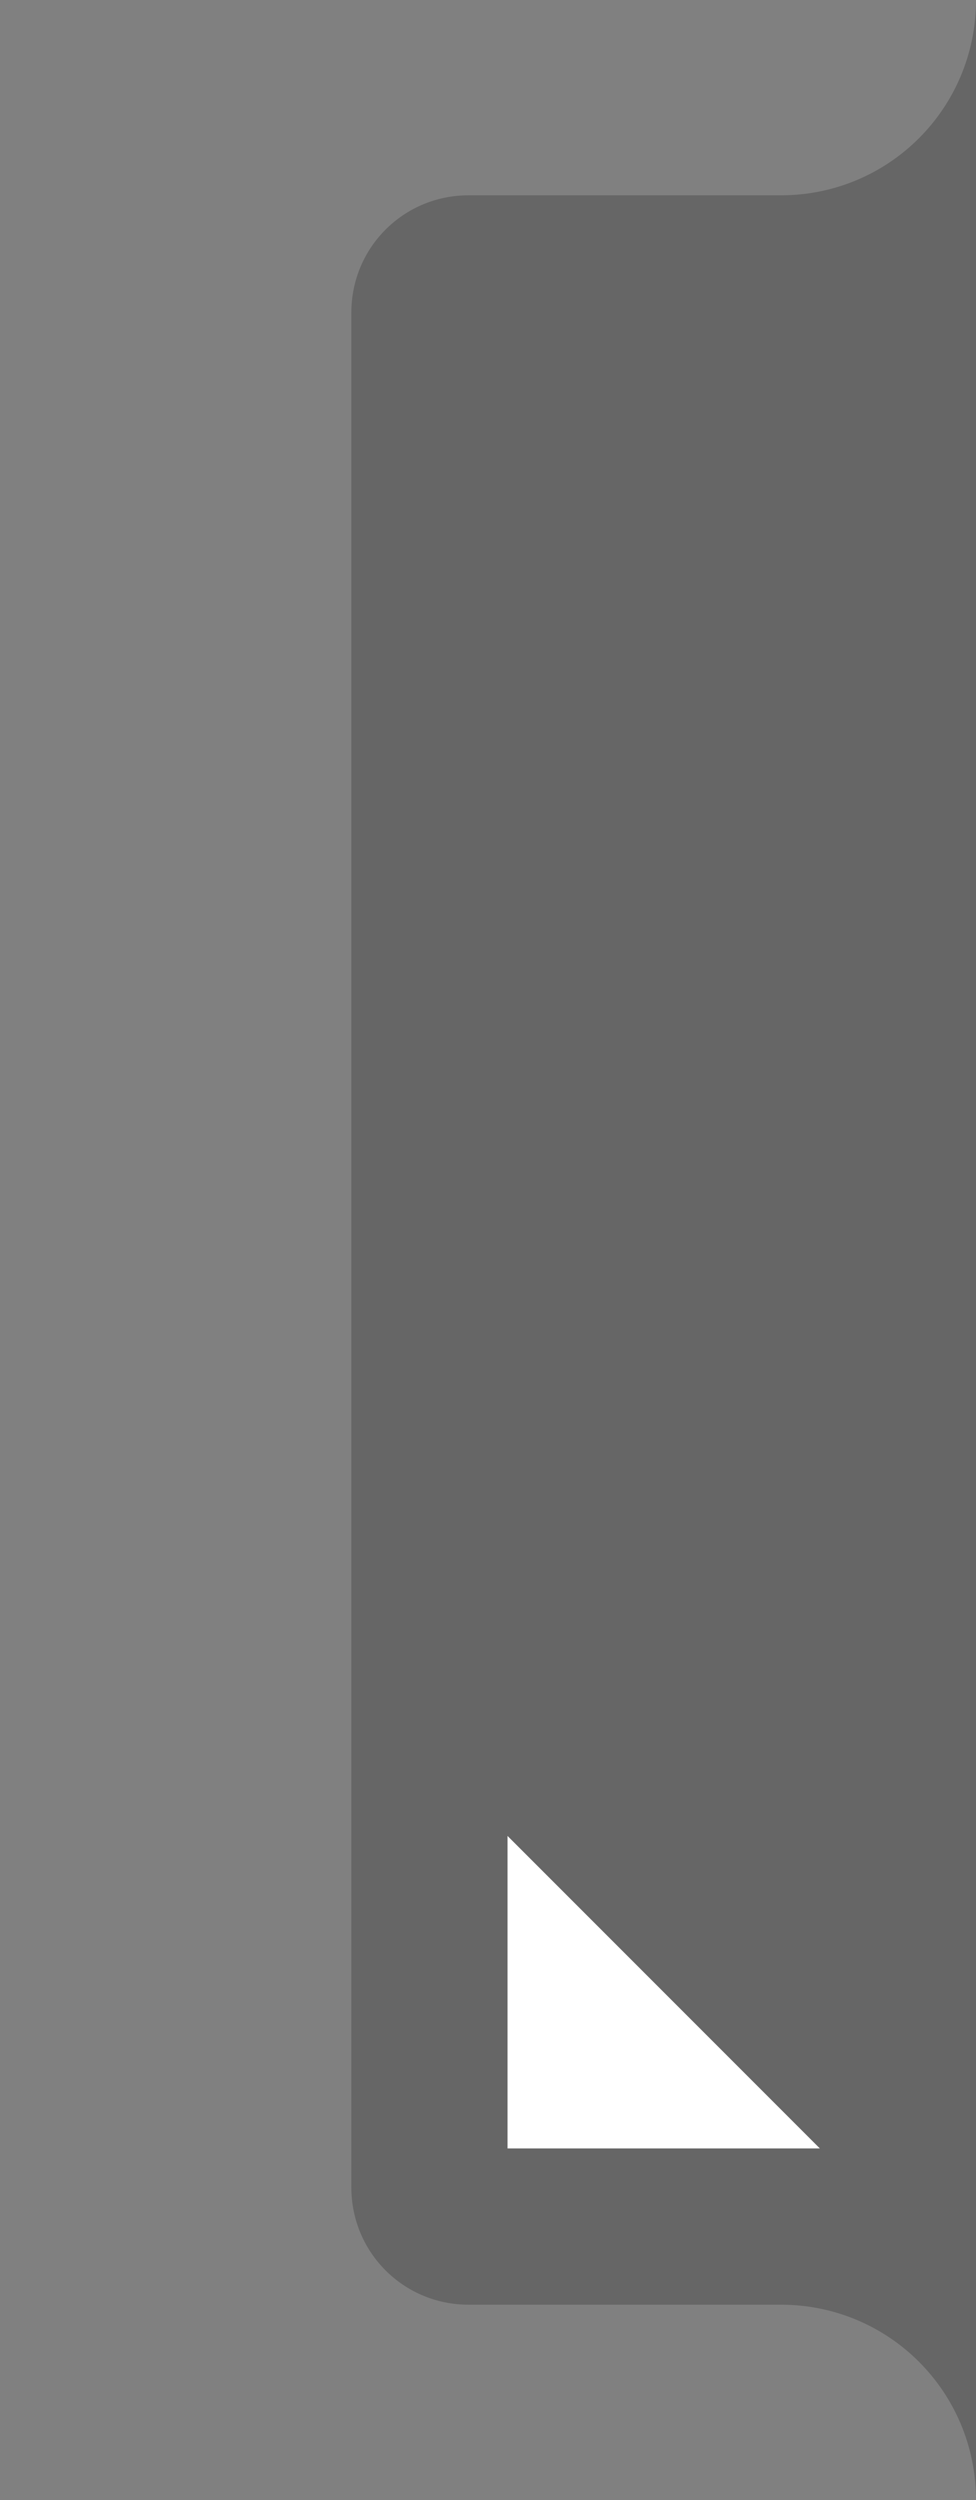 <?xml version="1.0" encoding="UTF-8" standalone="no"?>
<!-- Created with Inkscape (http://www.inkscape.org/) -->

<svg
   xmlns:dc="http://purl.org/dc/elements/1.1/"
   xmlns:cc="http://creativecommons.org/ns#"
   xmlns:rdf="http://www.w3.org/1999/02/22-rdf-syntax-ns#"
   xmlns:svg="http://www.w3.org/2000/svg"
   xmlns="http://www.w3.org/2000/svg"
   xmlns:sodipodi="http://sodipodi.sourceforge.net/DTD/sodipodi-0.dtd"
   xmlns:inkscape="http://www.inkscape.org/namespaces/inkscape"
   width="25"
   height="64"
   id="svg3783"
   version="1.1"
   inkscape:version="0.48.3.1 r9886"
   sodipodi:docname="add-workspace.svg"
   inkscape:export-filename="/home/matthieu/.themes/MyDwaita/gnome-shell/search-entry.png"
   inkscape:export-xdpi="90"
   inkscape:export-ydpi="90">
  <rect width="100%" height="100%" fill="#808080" stroke="none"/>
  <defs
     id="defs3785">
    <clipPath
       clipPathUnits="userSpaceOnUse"
       id="clipPath3817">
      <rect
         style="opacity:0.139;fill:#000000;fill-opacity:1;stroke:#ffffff;stroke-width:0;stroke-miterlimit:4;stroke-opacity:1;stroke-dasharray:none"
         id="rect3819"
         width="16"
         height="64"
         x="26"
         y="988.362"
         transform="matrix(0,-1,-1,0,0,0)" />
    </clipPath>
    <clipPath
       clipPathUnits="userSpaceOnUse"
       id="clipPath3821">
      <rect
         style="opacity:0.139;fill:#000000;fill-opacity:1;stroke:#ffffff;stroke-width:0;stroke-miterlimit:4;stroke-opacity:1;stroke-dasharray:none"
         id="rect3823"
         width="16"
         height="64"
         x="26"
         y="988.362"
         transform="matrix(0,-1,-1,0,0,0)" />
    </clipPath>
    <clipPath
       clipPathUnits="userSpaceOnUse"
       id="clipPath3825">
      <rect
         style="opacity:0.139;fill:#000000;fill-opacity:1;stroke:#ffffff;stroke-width:0;stroke-miterlimit:4;stroke-opacity:1;stroke-dasharray:none"
         id="rect3827"
         width="16"
         height="64"
         x="26"
         y="988.362" />
    </clipPath>
    <clipPath
       clipPathUnits="userSpaceOnUse"
       id="clipPath3829">
      <rect
         style="opacity:0.139;fill:#000000;fill-opacity:1;stroke:#ffffff;stroke-width:0;stroke-miterlimit:4;stroke-opacity:1;stroke-dasharray:none"
         id="rect3831"
         width="16"
         height="64"
         x="26"
         y="988.362" />
    </clipPath>
  </defs>
  <sodipodi:namedview
     id="base"
     pagecolor="#ffffff"
     bordercolor="#666666"
     borderopacity="1.0"
     inkscape:pageopacity="0.0"
     inkscape:pageshadow="2"
     inkscape:zoom="1"
     inkscape:cx="-2.1170022"
     inkscape:cy="48.499988"
     inkscape:document-units="px"
     inkscape:current-layer="layer1"
     showgrid="true"
     inkscape:showpageshadow="false"
     inkscape:window-width="1366"
     inkscape:window-height="717"
     inkscape:window-x="0"
     inkscape:window-y="24"
     inkscape:window-maximized="1"
     showguides="true"
     inkscape:guide-bbox="true"
     fit-margin-top="0"
     fit-margin-left="0"
     fit-margin-right="0"
     fit-margin-bottom="0">
    <inkscape:grid
       type="xygrid"
       id="grid4301"
       empspacing="8"
       visible="true"
       enabled="true"
       snapvisiblegridlinesonly="true"
       originx="-26px"
       originy="3.6022949e-05px" />
  </sodipodi:namedview>
  <g
     inkscape:label="Calque 1"
     inkscape:groupmode="layer"
     id="layer1"
     transform="translate(-26,-988.362)">
    <path
       style="opacity:0.2;color:#000000;fill:#000000;fill-opacity:1;fill-rule:nonzero;stroke:none;stroke-width:2;marker:none;visibility:visible;display:inline;overflow:visible;enable-background:accumulate"
       d="m 42,988.362 c 0,2.77 -2.23,5 -5,5 l -8,0 c -1.662,0 -3,1.338 -3,3 l 0,48 c 0,1.662 1.338,3 3,3 l 8,0 c 2.77,0 5,2.23 5,5 l 0,-5 0,-54 0,-5 z"
       id="rect3051"
       inkscape:connector-curvature="0"
       clip-path="url(#clipPath3829)"
       transform="translate(9,0)" />
    <path
       style="fill:#ffffff;stroke:none"
       d="m 30,1043.362 8,0 -8,-8 z"
       id="path3844"
       inkscape:connector-curvature="0"
       clip-path="url(#clipPath3825)"
       transform="translate(9,0)" />
    <rect
       transform="matrix(0,-1,-1,0,9,0)"
       y="-43"
       x="-1073.362"
       height="1"
       width="128"
       id="rect3009"
       style="opacity:0.2;color:#000000;fill:#000000;fill-opacity:1;fill-rule:nonzero;stroke:none;stroke-width:2;marker:none;visibility:visible;display:inline;overflow:visible;enable-background:accumulate"
       clip-path="url(#clipPath3821)" />
    <rect
       transform="matrix(0,-1,-1,0,9,0)"
       style="opacity:0.1;color:#000000;fill:#ffffff;fill-opacity:1;fill-rule:nonzero;stroke:none;stroke-width:2;marker:none;visibility:visible;display:inline;overflow:visible;enable-background:accumulate"
       id="rect3007"
       width="128"
       height="1"
       x="-1073.362"
       y="-44"
       clip-path="url(#clipPath3817)" />
  </g>
</svg>
